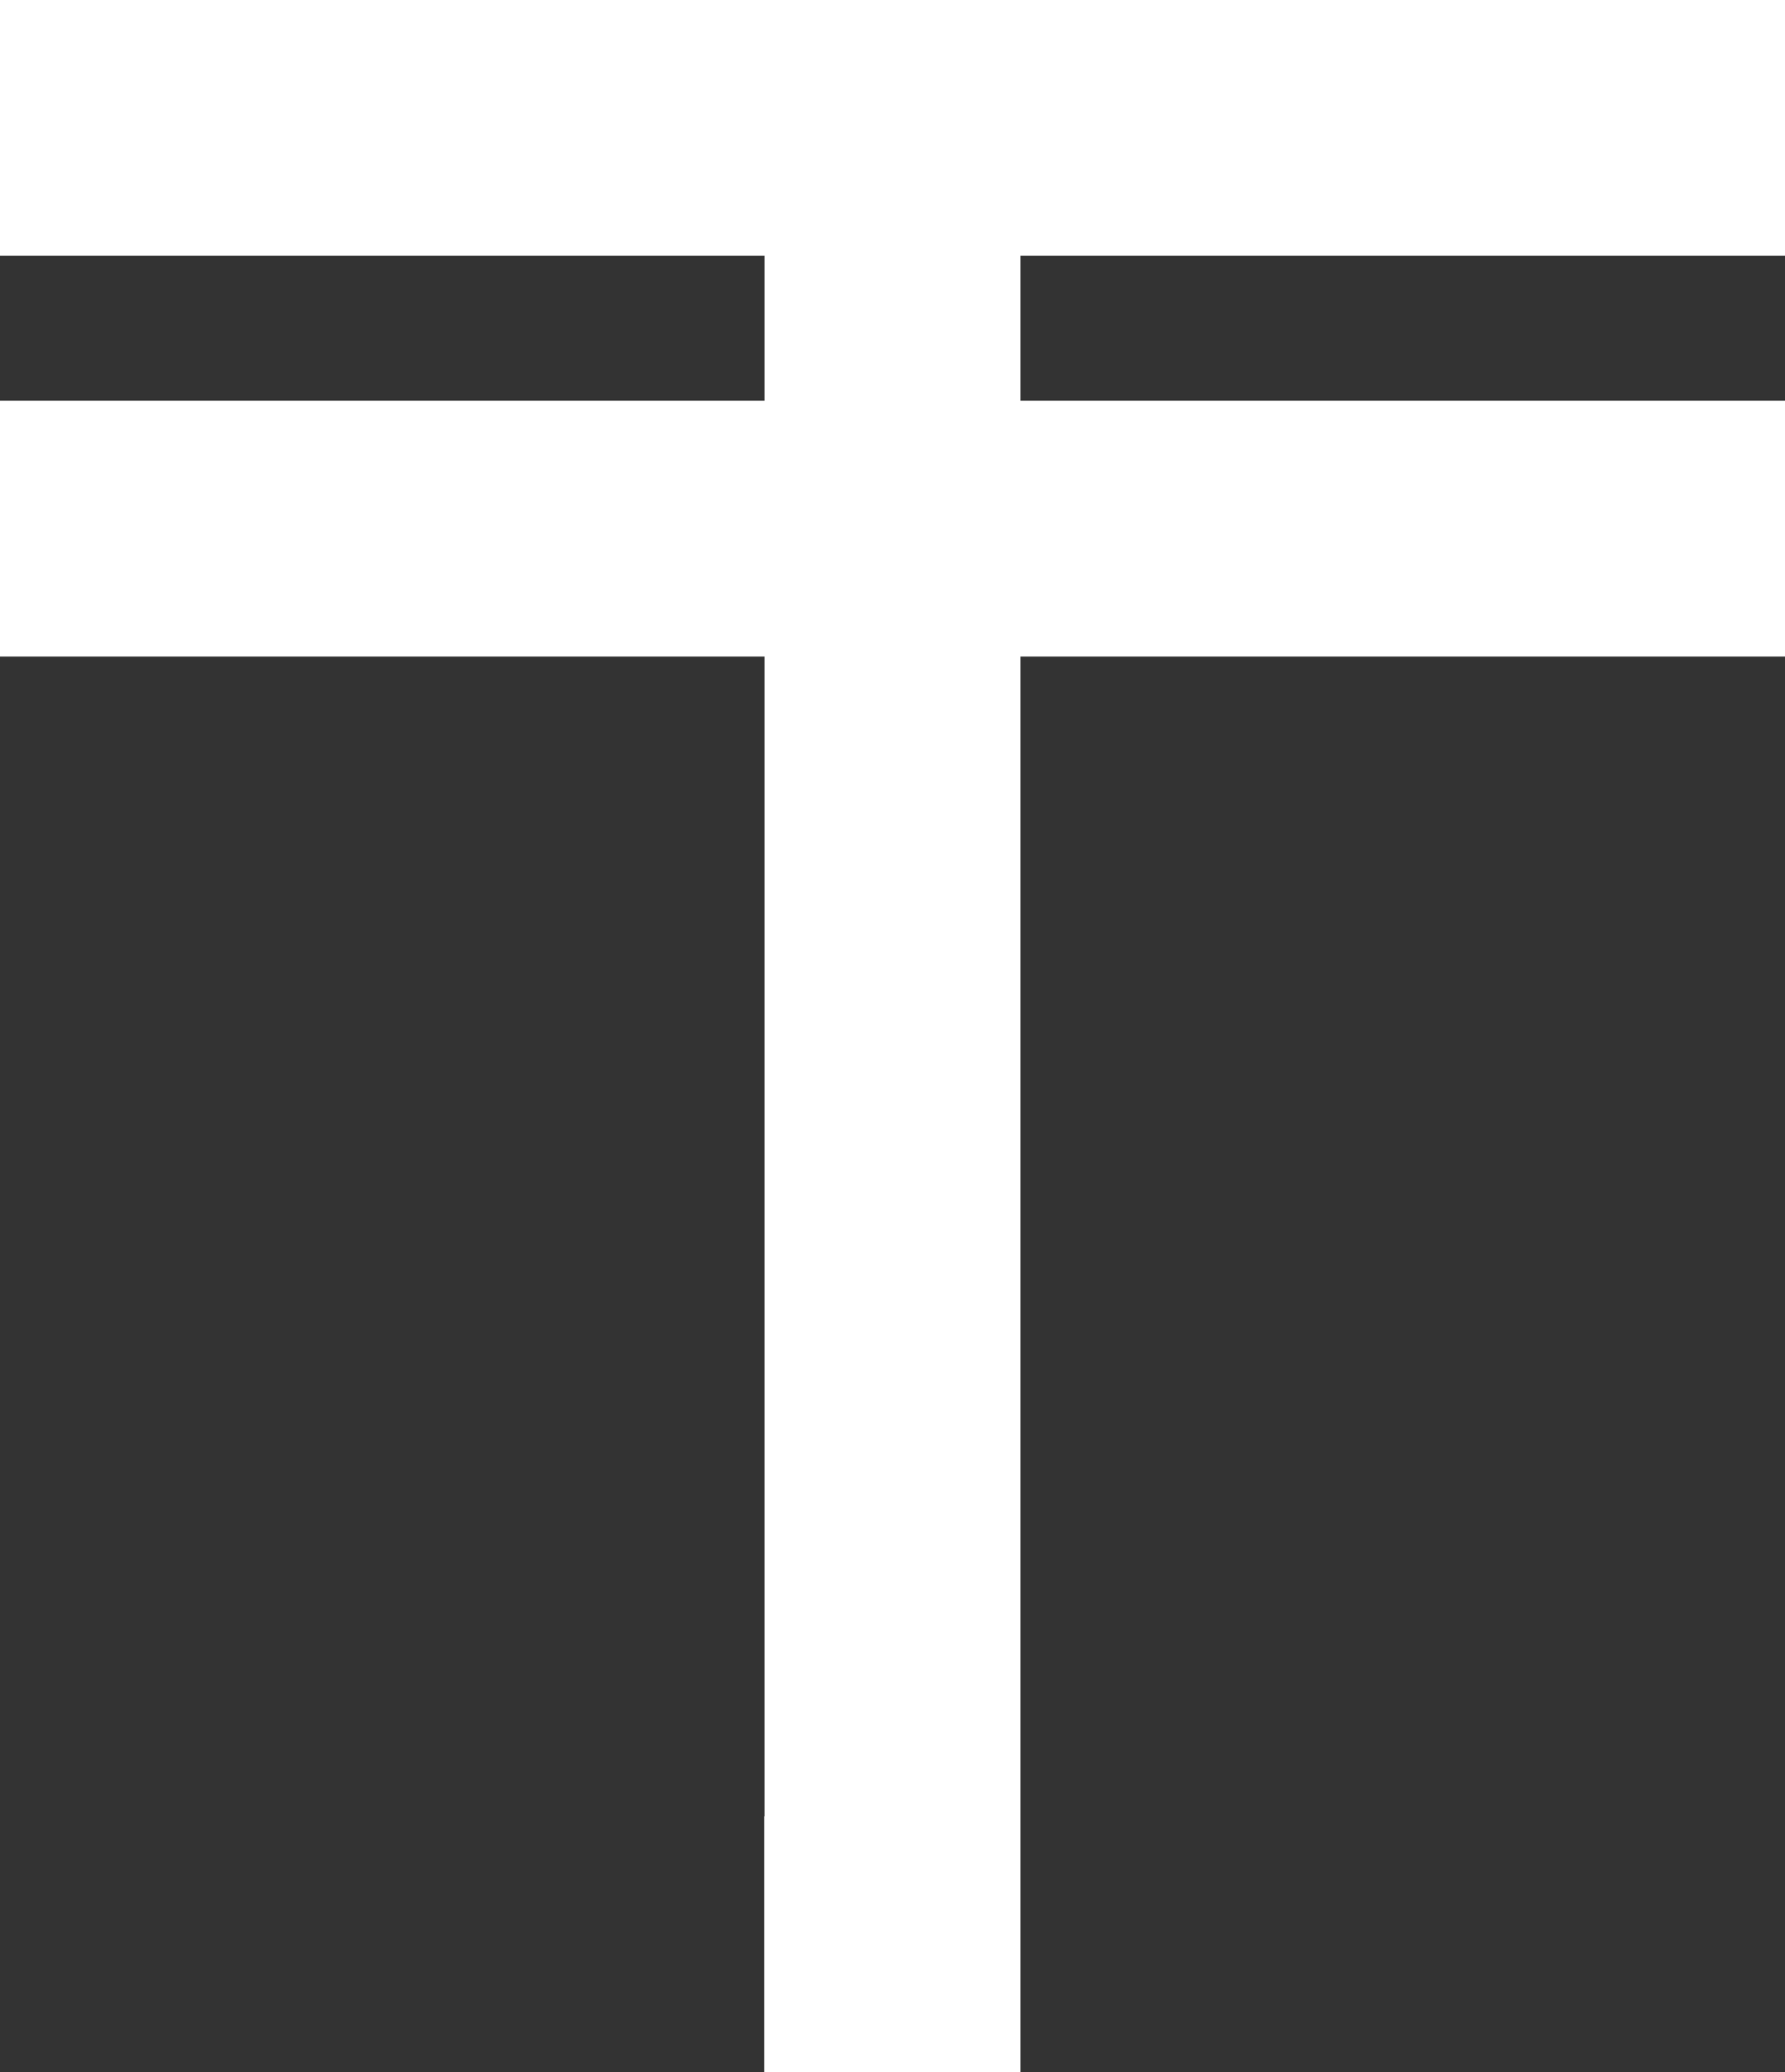 <?xml version="1.0" encoding="utf-8"?>
<!-- Generator: Adobe Illustrator 23.1.0, SVG Export Plug-In . SVG Version: 6.00 Build 0)  -->
<svg version="1.1" id="Слой_1" xmlns="http://www.w3.org/2000/svg" xmlns:xlink="http://www.w3.org/1999/xlink" x="0px" y="0px"
	 viewBox="0 0 67.01 77.76" style="enable-background:new 0 0 67.01 77.76;" xml:space="preserve">
<rect x="0" y="0" width="67.01" height="77.76" fill="#333333" stroke="none"/>
<style type="text/css">
	.st0{fill:#FFFFFF;}
</style>
<polygon class="st0" points="67.01,9.6 67.01,0 0,0 0,9.6 28.7,9.6 28.7,15.04 0,15.04 0,24.64 28.7,24.64 28.7,68.16 28.69,68.16 
	28.69,77.76 38.31,77.76 38.31,68.16 38.31,54.15 38.31,24.64 67.01,24.64 67.01,15.04 38.31,15.04 38.31,9.6 "/>
</svg>
